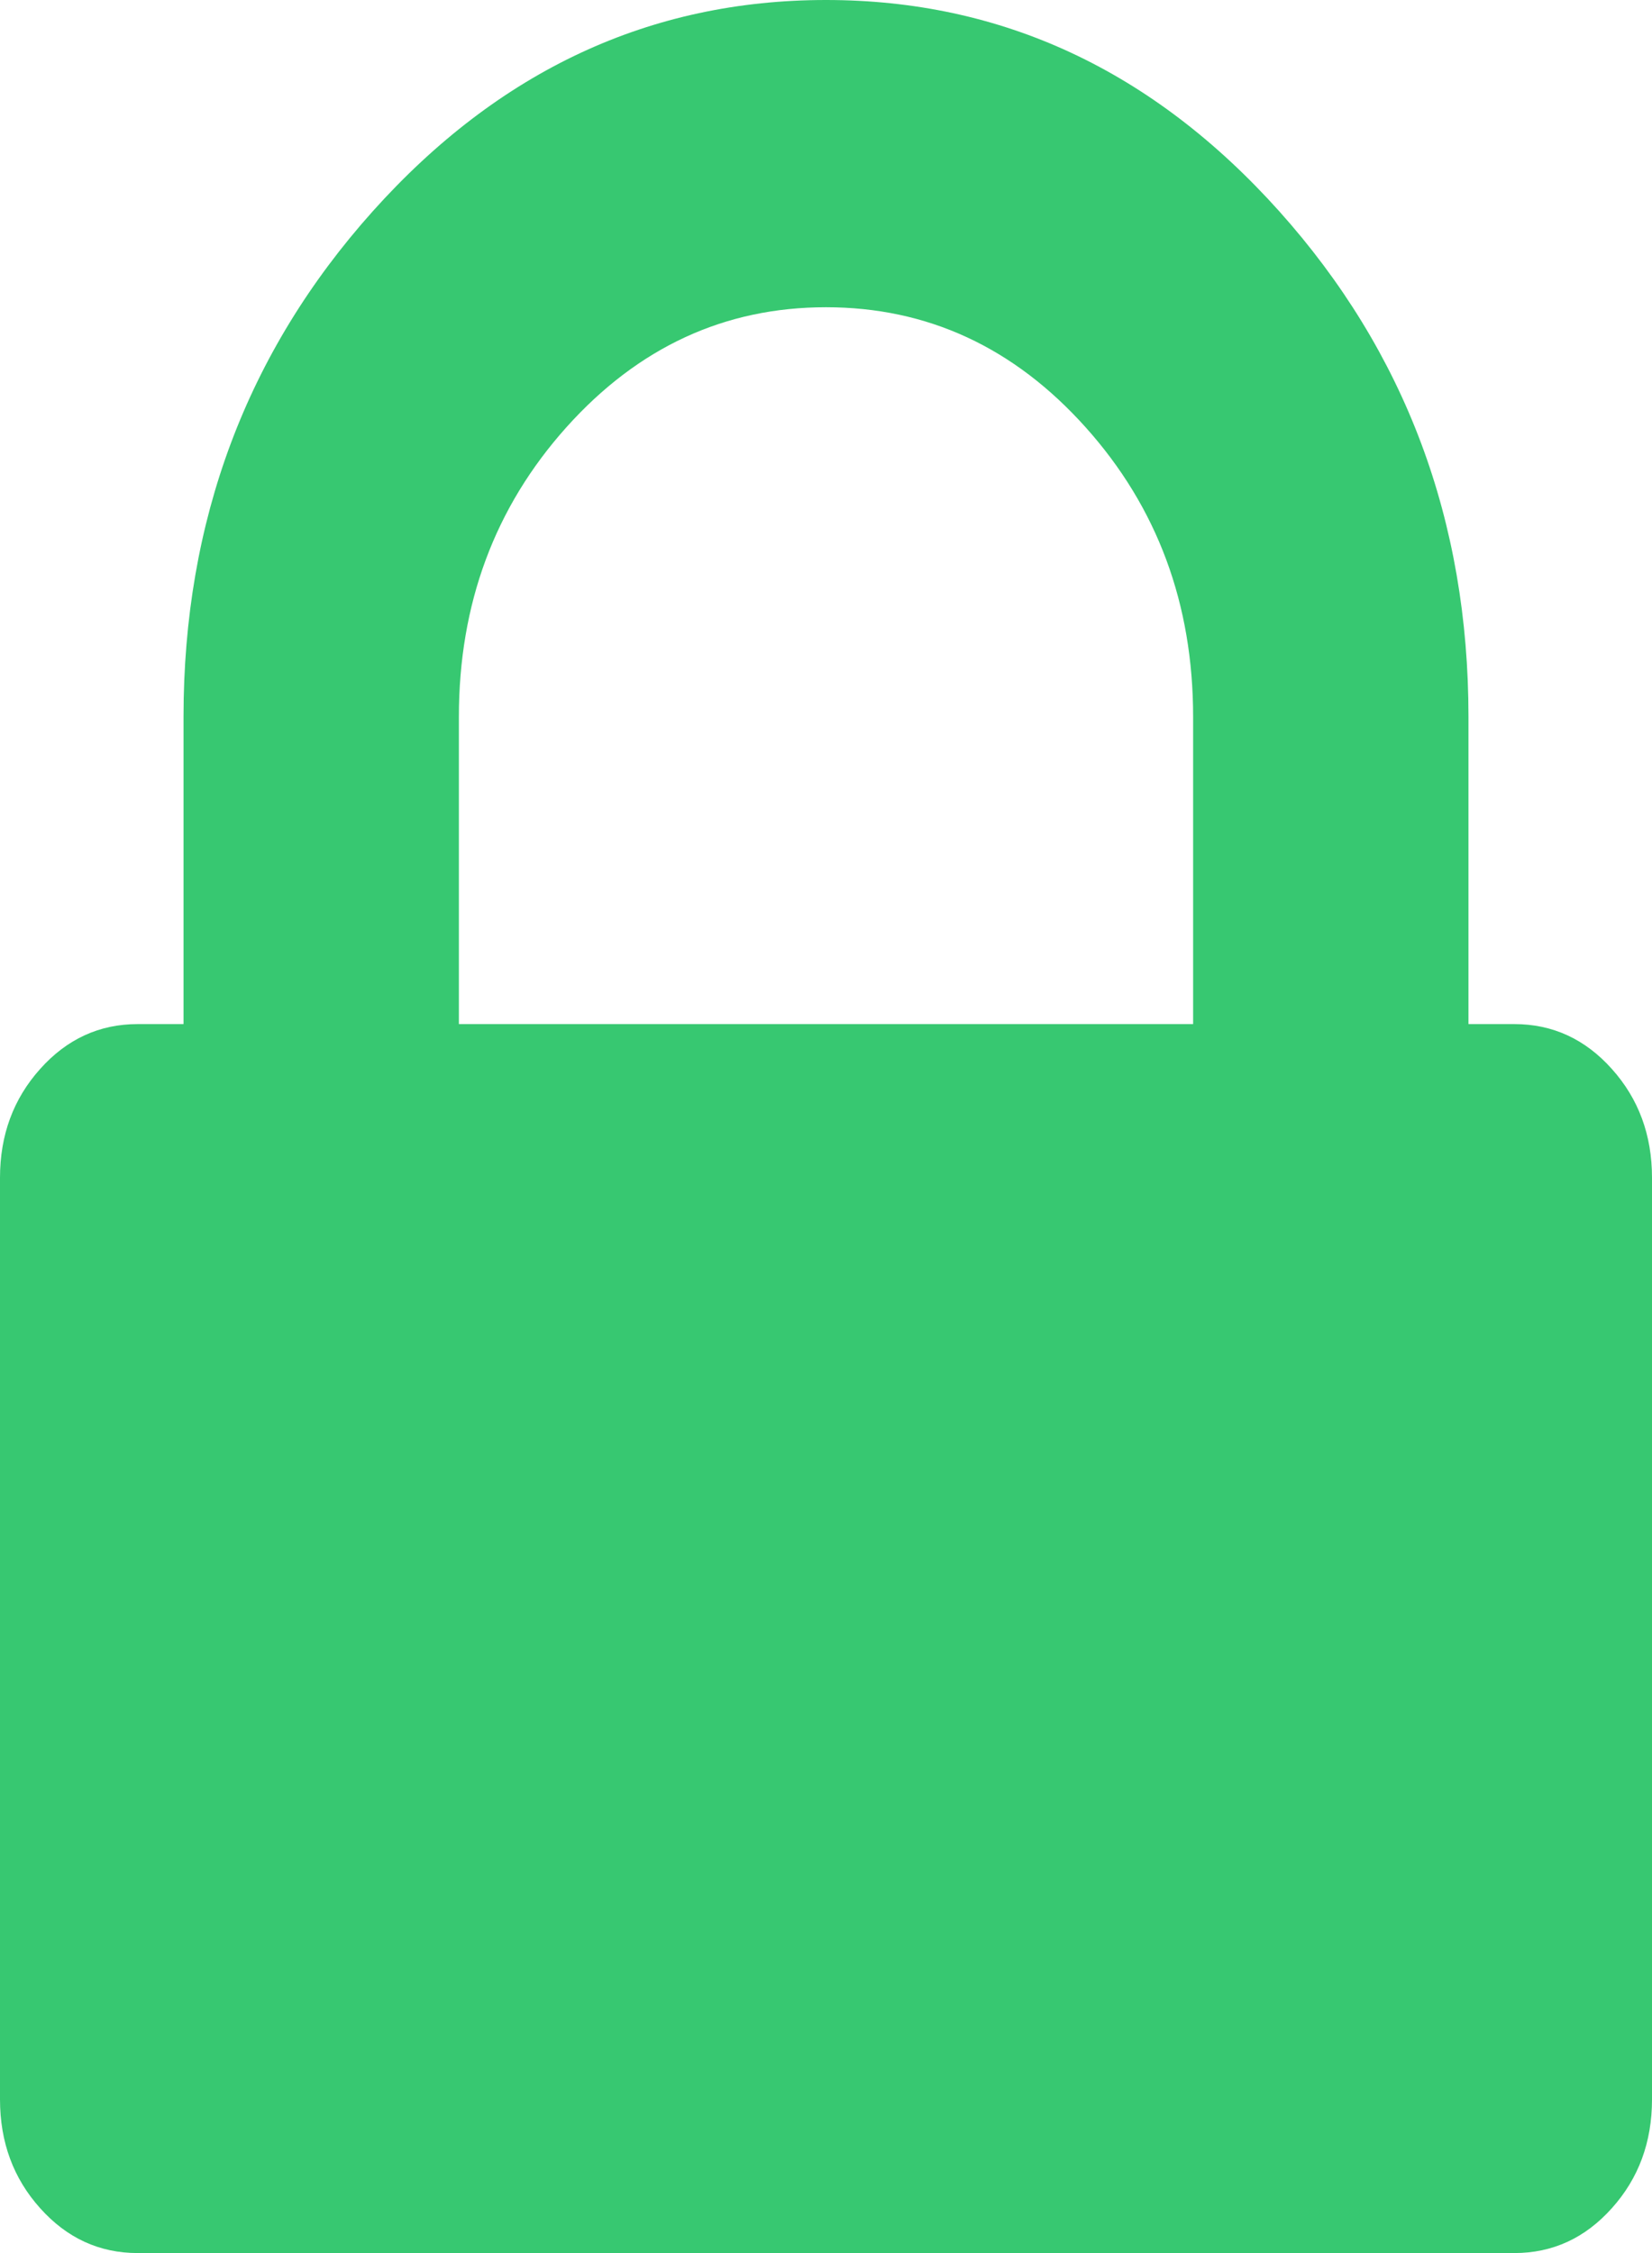 <svg width="22" height="30" viewBox="0 0 22 30" fill="none" xmlns="http://www.w3.org/2000/svg">
<path id="Vector" d="M6.111 13.636H15.889V9.545C15.889 8.04 15.412 6.754 14.457 5.689C13.502 4.624 12.35 4.091 11 4.091C9.65 4.091 8.498 4.624 7.543 5.689C6.589 6.754 6.111 8.04 6.111 9.545V13.636ZM22 15.682V27.954C22 28.523 21.822 29.006 21.465 29.403C21.109 29.801 20.676 30 20.167 30H1.833C1.324 30 0.891 29.801 0.535 29.403C0.178 29.006 0 28.523 0 27.954V15.682C0 15.114 0.178 14.631 0.535 14.233C0.891 13.835 1.324 13.636 1.833 13.636H2.444V9.545C2.444 6.932 3.285 4.688 4.965 2.812C6.646 0.938 8.657 0 11 0C13.343 0 15.354 0.938 17.035 2.812C18.715 4.688 19.556 6.932 19.556 9.545V13.636H20.167C20.676 13.636 21.109 13.835 21.465 14.233C21.822 14.631 22 15.114 22 15.682Z" fill="#37C871"/>
</svg>
